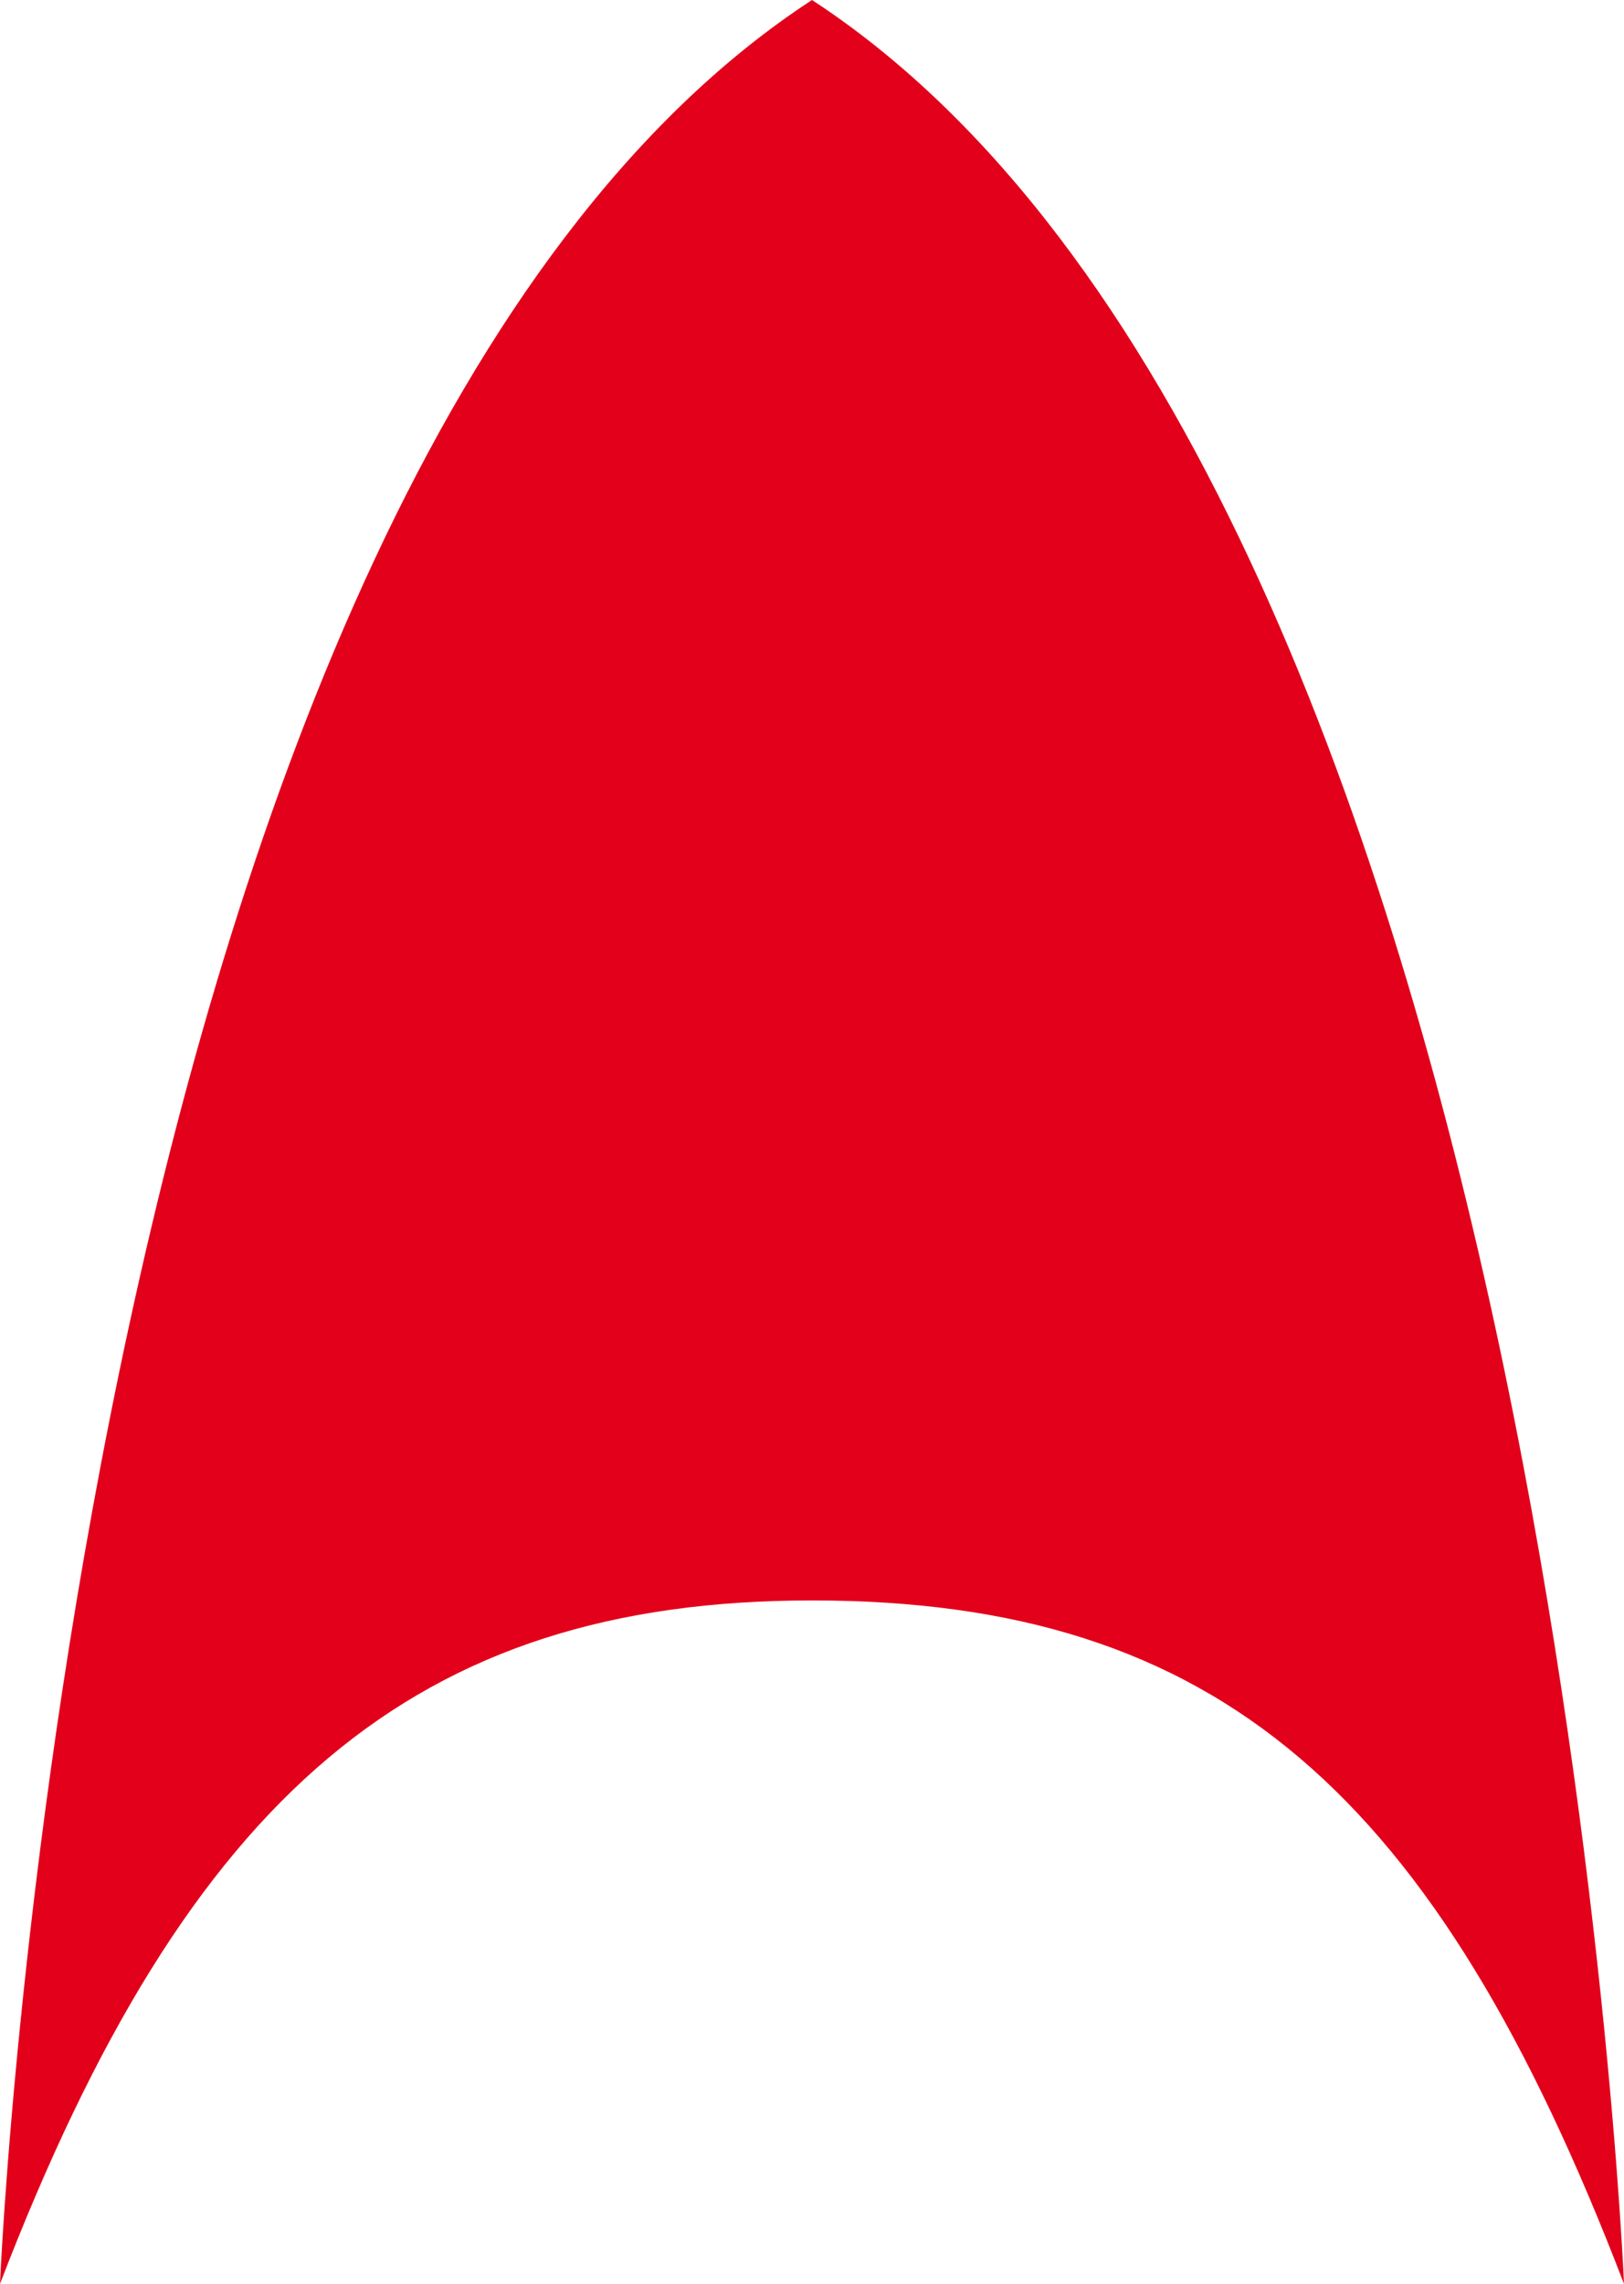 <?xml version="1.0" encoding="UTF-8" standalone="no"?>
<!-- Created with Inkscape (http://www.inkscape.org/) -->

<svg
   xmlns:svg="http://www.w3.org/2000/svg"
   xmlns="http://www.w3.org/2000/svg"
   version="1.1"
   width="12.776"
   height="17.962"
   viewBox="0 0 12.776 17.962"
   id="Layer_1"
   xml:space="preserve"><defs
   id="defs7" />
<path
   d="M 6.388,-4.043532e-7 C 12.183,3.784 12.776,17.962 12.776,17.962 11.294,14.099 9.583,12.587 6.388,12.587 3.276,12.587 1.483,14.099 0,17.962 0,17.963 0.593,3.785 6.388,-4.043532e-7 z"
   id="path3"
   style="fill:#e2001a" />
</svg>